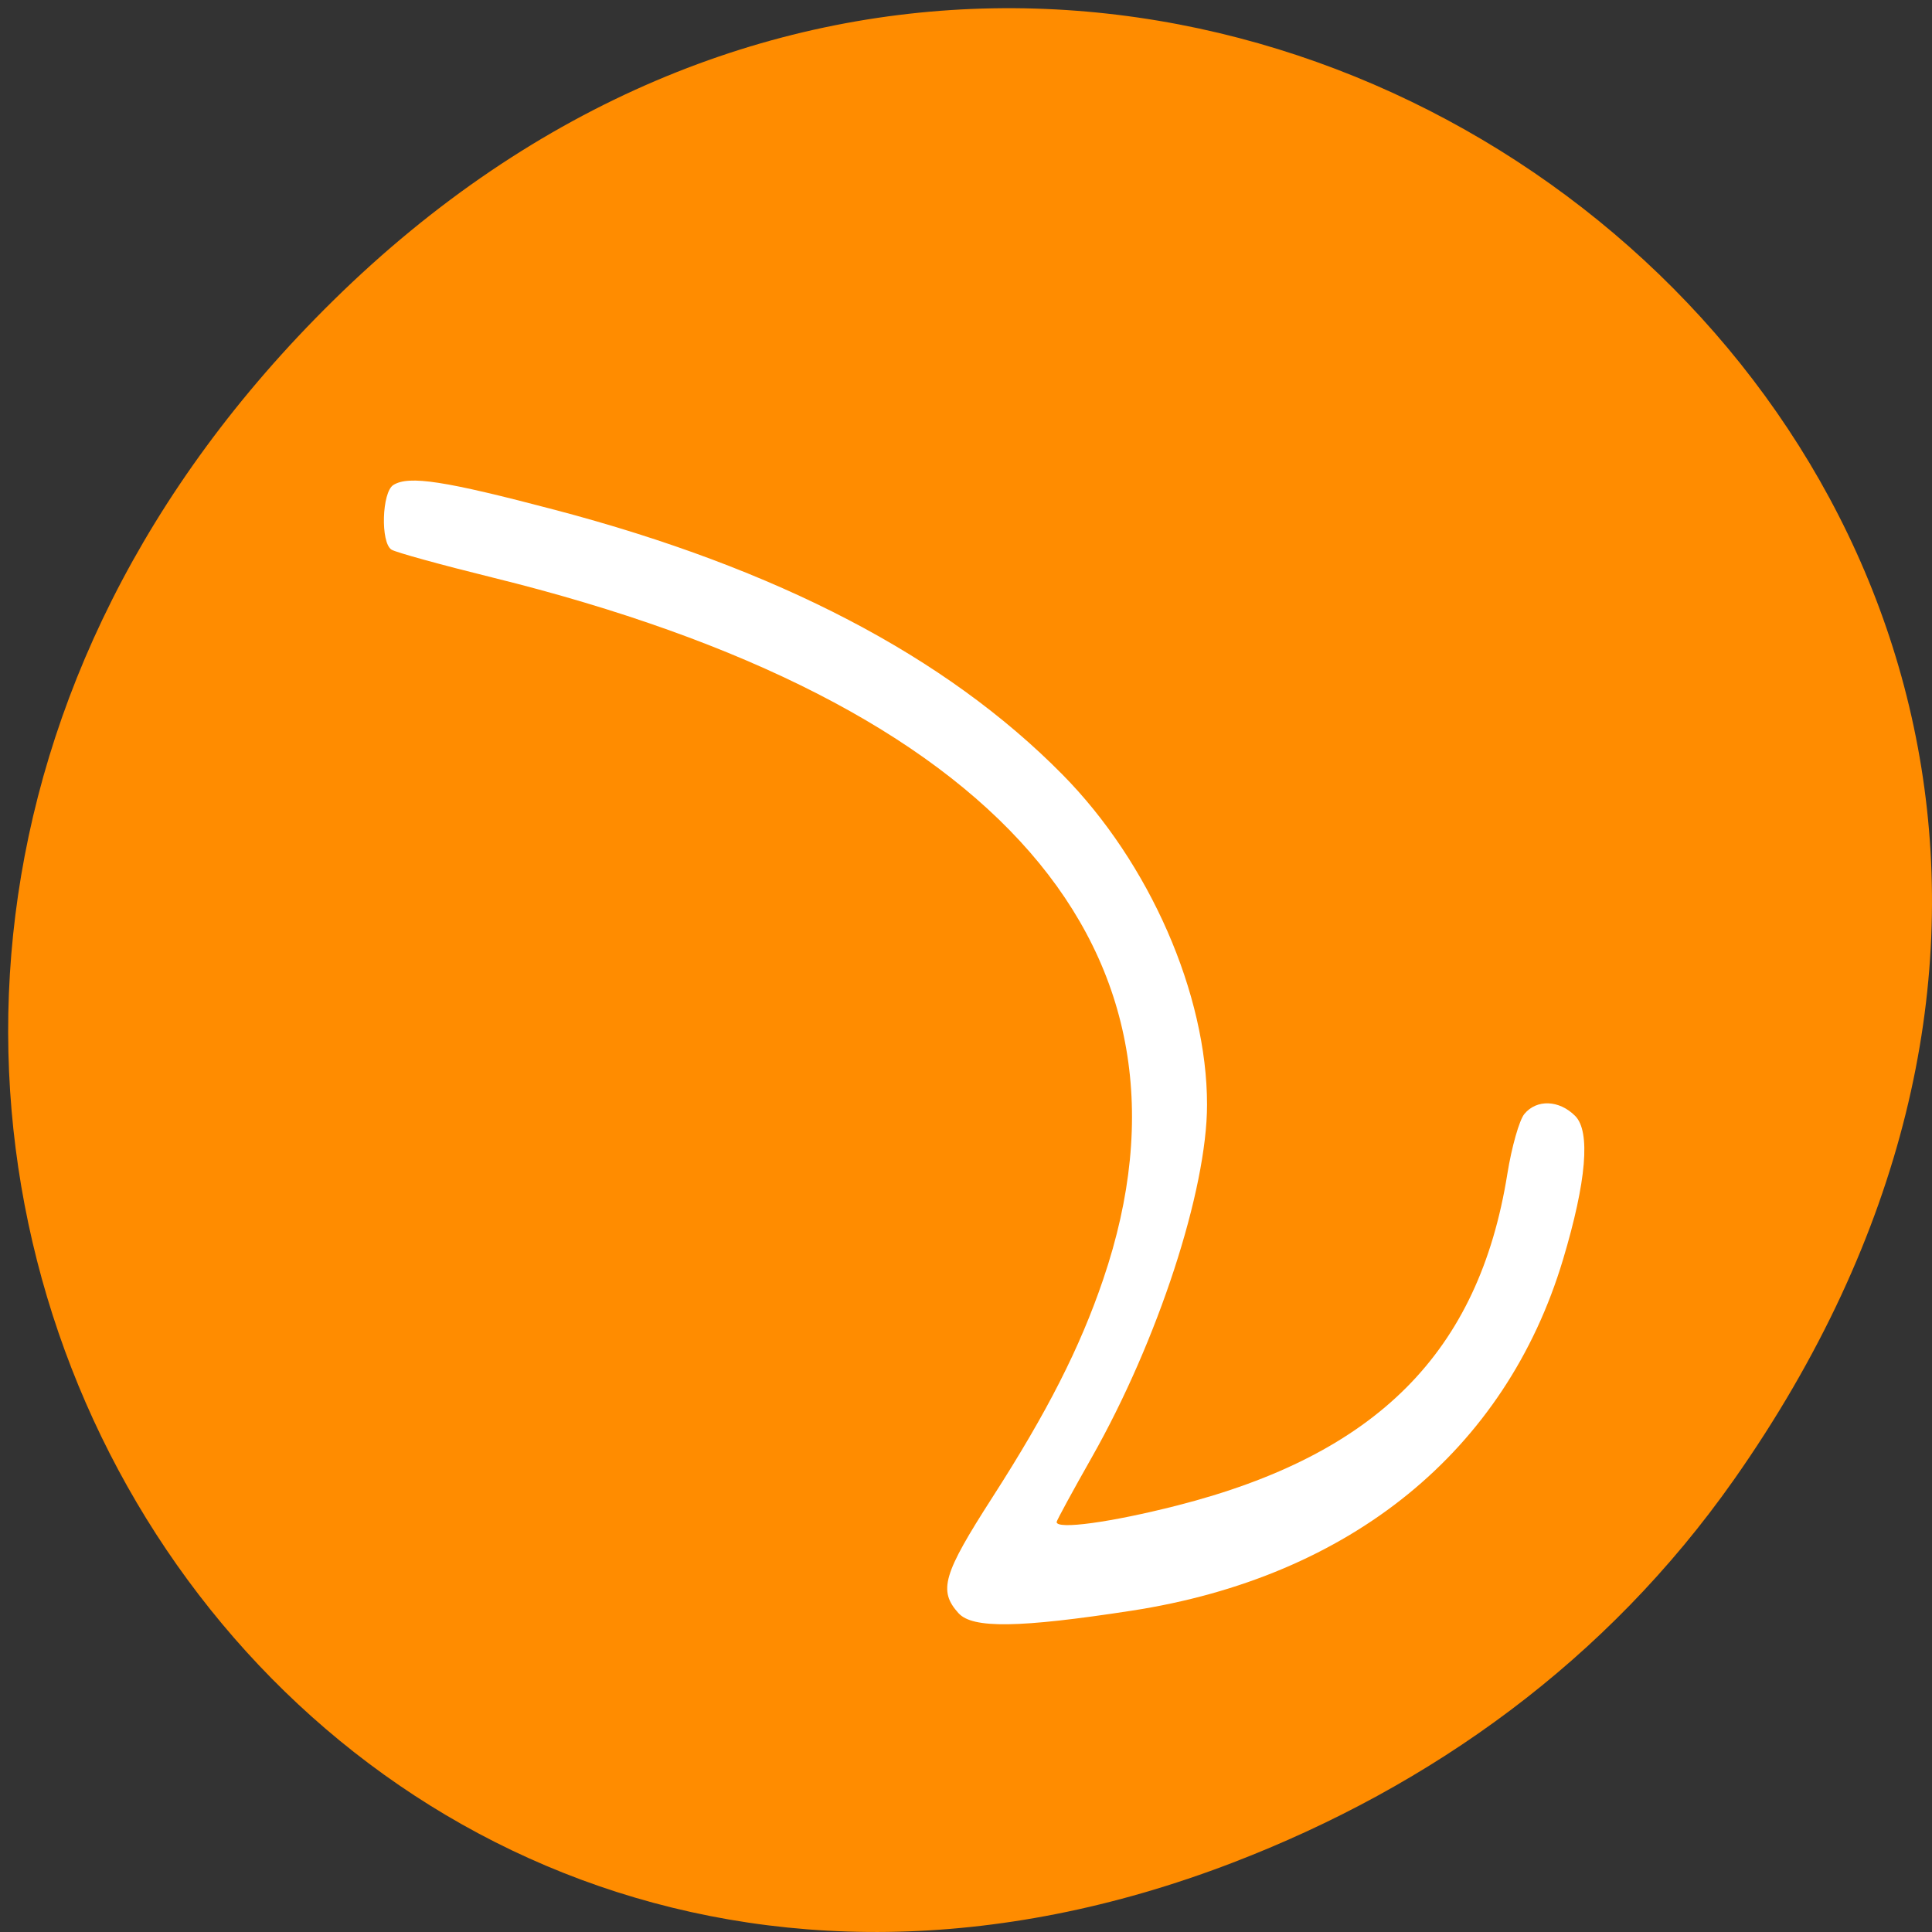 <svg xmlns="http://www.w3.org/2000/svg" viewBox="0 0 256 256"><rect x="0" y="0" width="256" height="256" fill="#333333" stroke="none"/><defs><clipPath><path d="m 148 97 h 77.63 v 24 h -77.62"/></clipPath><clipPath><path d="m 27.707 56.824 h 82.29 v 139.69 h -82.29"/></clipPath><clipPath><path d="m 74 56.824 h 129 v 139.69 h -129"/></clipPath><clipPath><rect x="6" y="6" width="84" height="80" rx="6" style="fill:#fff"/></clipPath><clipPath><rect x="6" y="6" width="84" height="80" rx="6" style="fill:#fff"/></clipPath><clipPath><path d="m 171 132 h 54.625 v 24 h -54.625"/></clipPath></defs><g transform="translate(0 -796.36)" style="color:#000"><path d="m 229.74 992.45 c 91.66 -130.38 -77.62 -262.48 -185.6 -156.25 c -101.74 100.08 -7.418 255.59 119.18 206.98 26.414 -10.142 49.591 -26.8 66.42 -50.732 z" style="fill:#ff8c00"/><path d="m 127.01 1010.12 c -2.697 -2.996 -2.068 -5.149 4.471 -15.325 7.307 -11.371 11.603 -19.819 14.691 -28.891 14.831 -43.578 -13.762 -76.45 -80.917 -93.02 -6.785 -1.674 -12.804 -3.334 -13.374 -3.689 -1.478 -0.918 -1.287 -7.622 0.244 -8.574 2.067 -1.284 6.779 -0.557 21.443 3.308 29.474 7.769 51.734 19.382 67.21 35.06 11.536 11.686 19.16 29.09 19.16 43.741 0 11.335 -6.524 31.31 -15.262 46.722 -2.568 4.53 -4.669 8.393 -4.669 8.584 0 1.033 7.209 0.045 15.956 -2.185 26.478 -6.752 39.981 -20.307 43.766 -43.935 0.57 -3.559 1.585 -7.136 2.255 -7.948 1.635 -1.98 4.621 -1.865 6.734 0.259 2.053 2.064 1.495 8.665 -1.611 19.03 -7.592 25.338 -28.14 42.06 -57.16 46.528 -14.914 2.294 -21.09 2.383 -22.936 0.33 z" style="fill:#fff"/></g></svg>